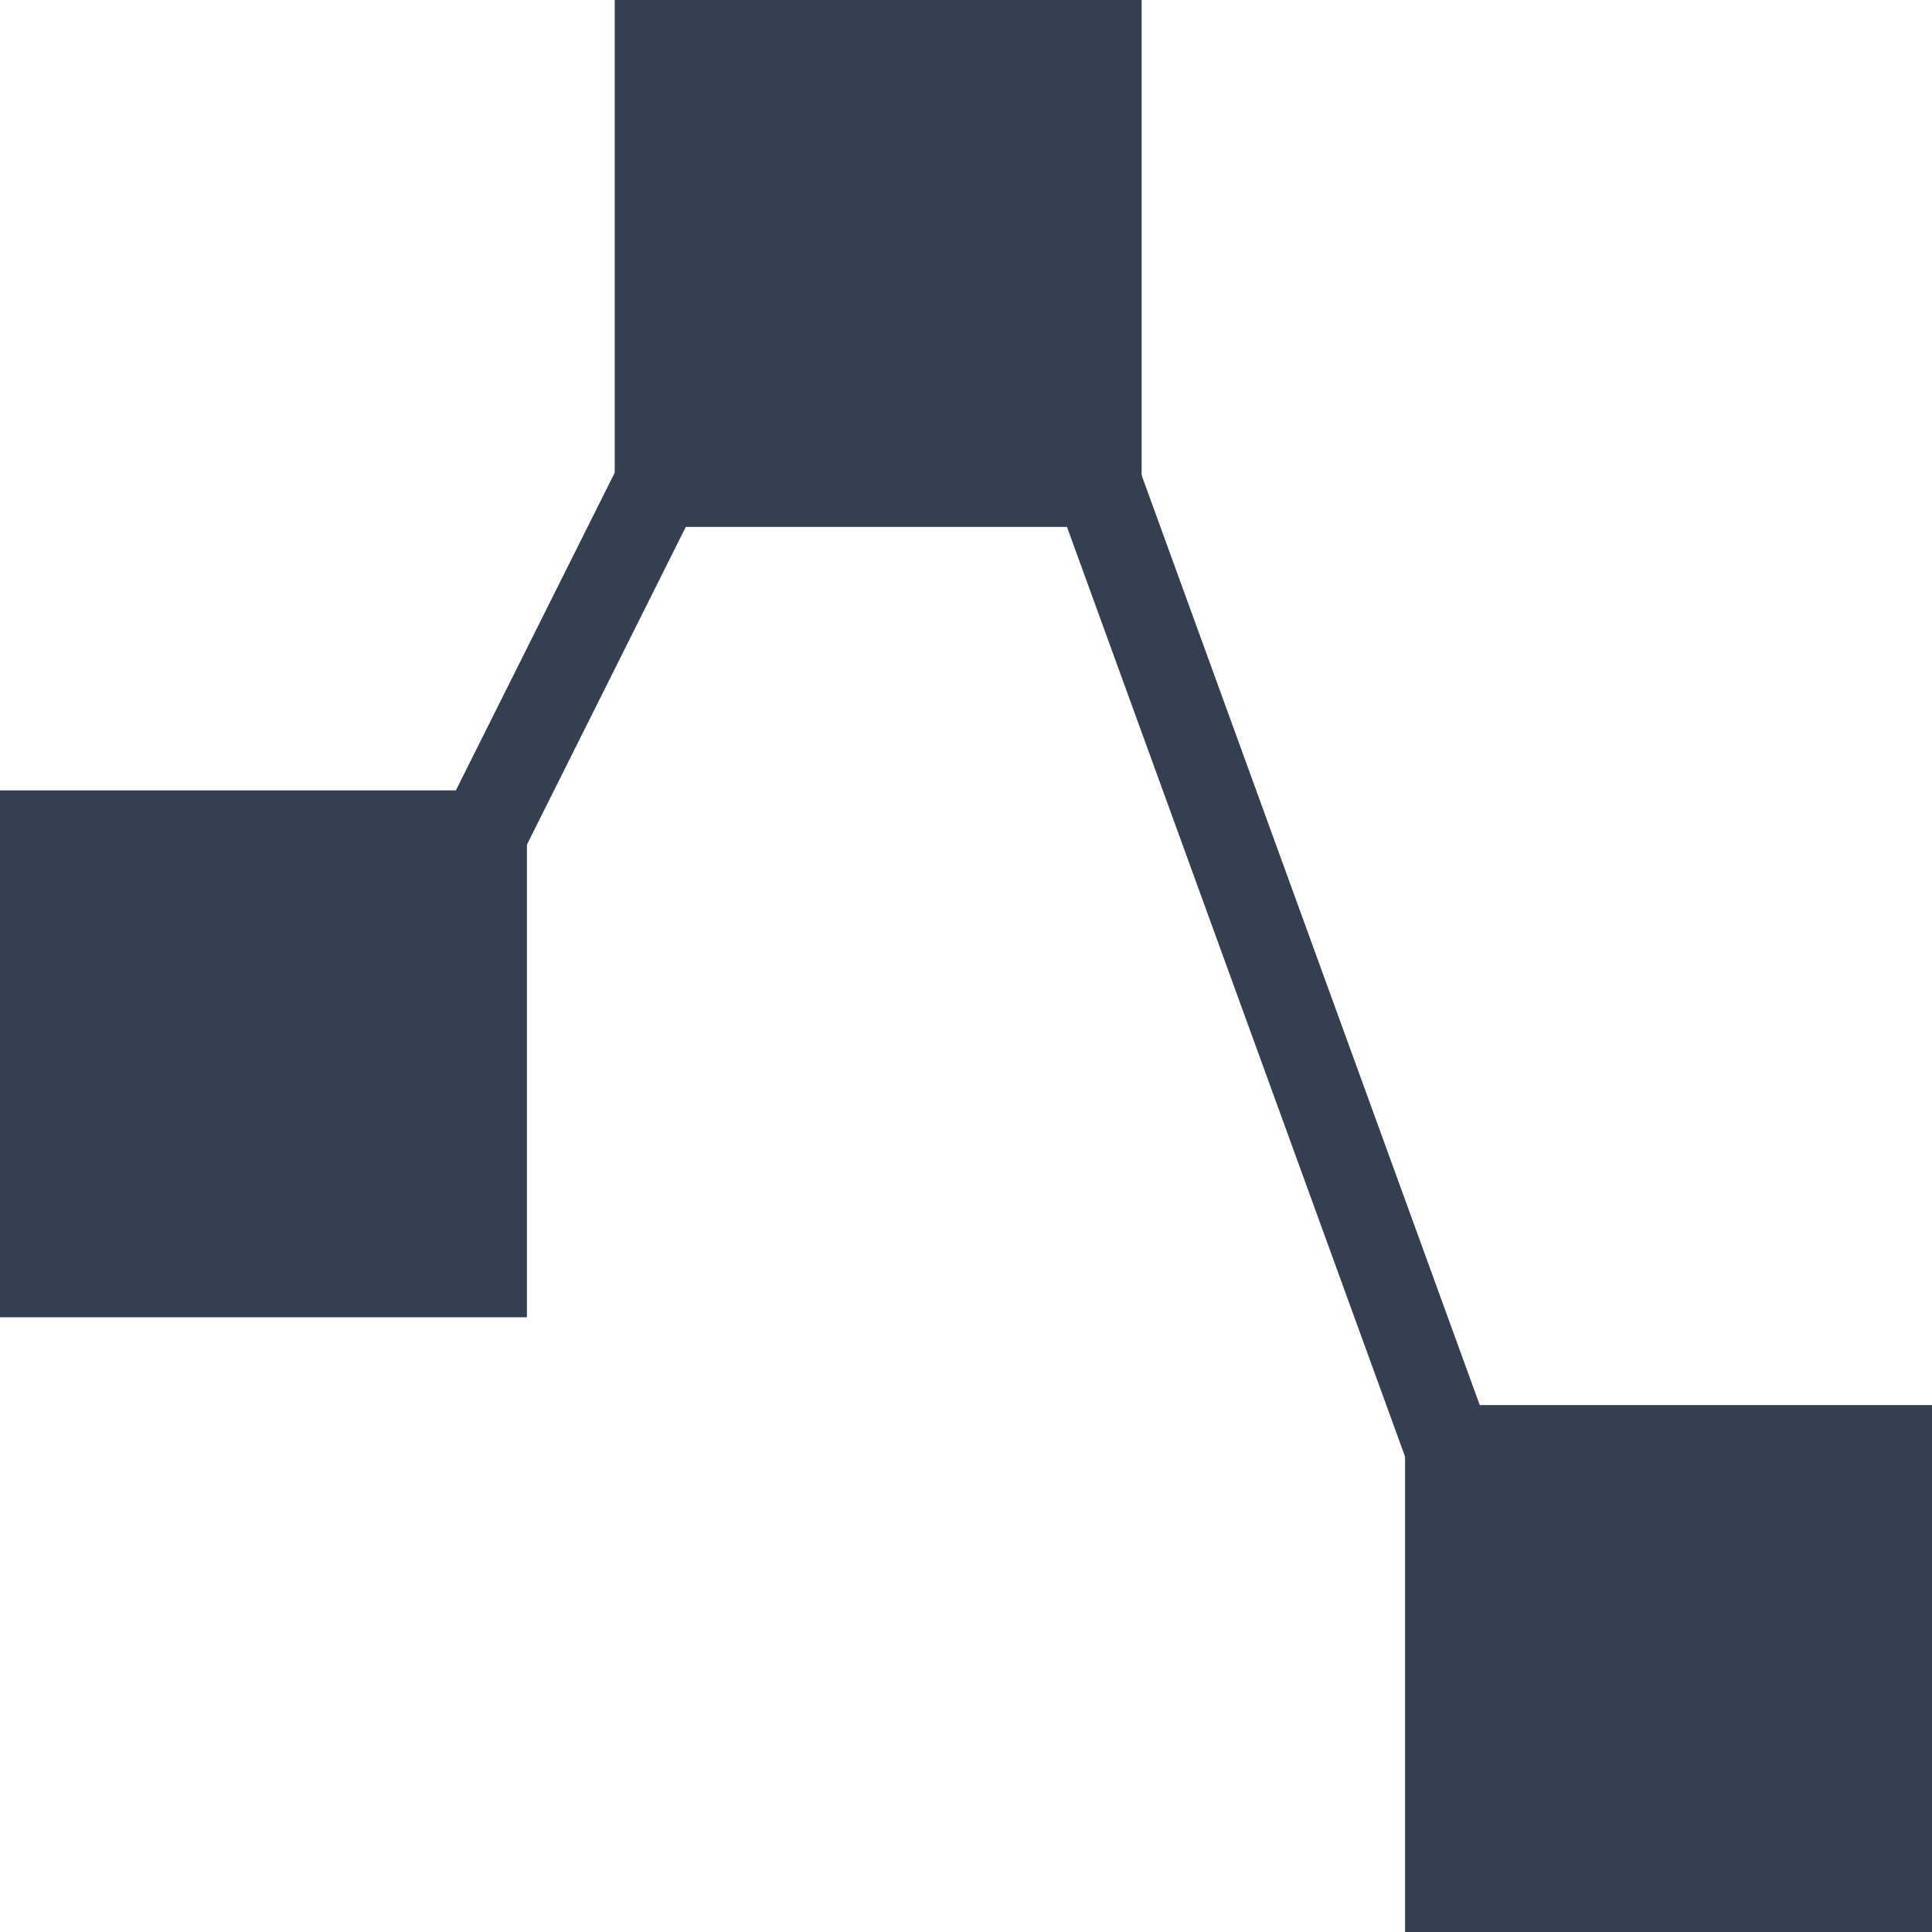 <svg xmlns="http://www.w3.org/2000/svg" width="22" height="22" viewBox="0 0 22 22"><defs><style>.a{fill:none;stroke:#343f50;}.b{fill:#343f50;}</style></defs><g transform="translate(4781 8639)"><line class="a" x1="3" y2="6" transform="translate(-4776.5 -8633.5)"/><line class="a" x2="4" y2="11" transform="translate(-4768.5 -8633.5)"/><rect class="b" width="6" height="6" transform="translate(-4781 -8630)"/><rect class="b" width="6" height="6" transform="translate(-4774 -8639)"/><rect class="b" width="6" height="6" transform="translate(-4765 -8623)"/></g></svg>